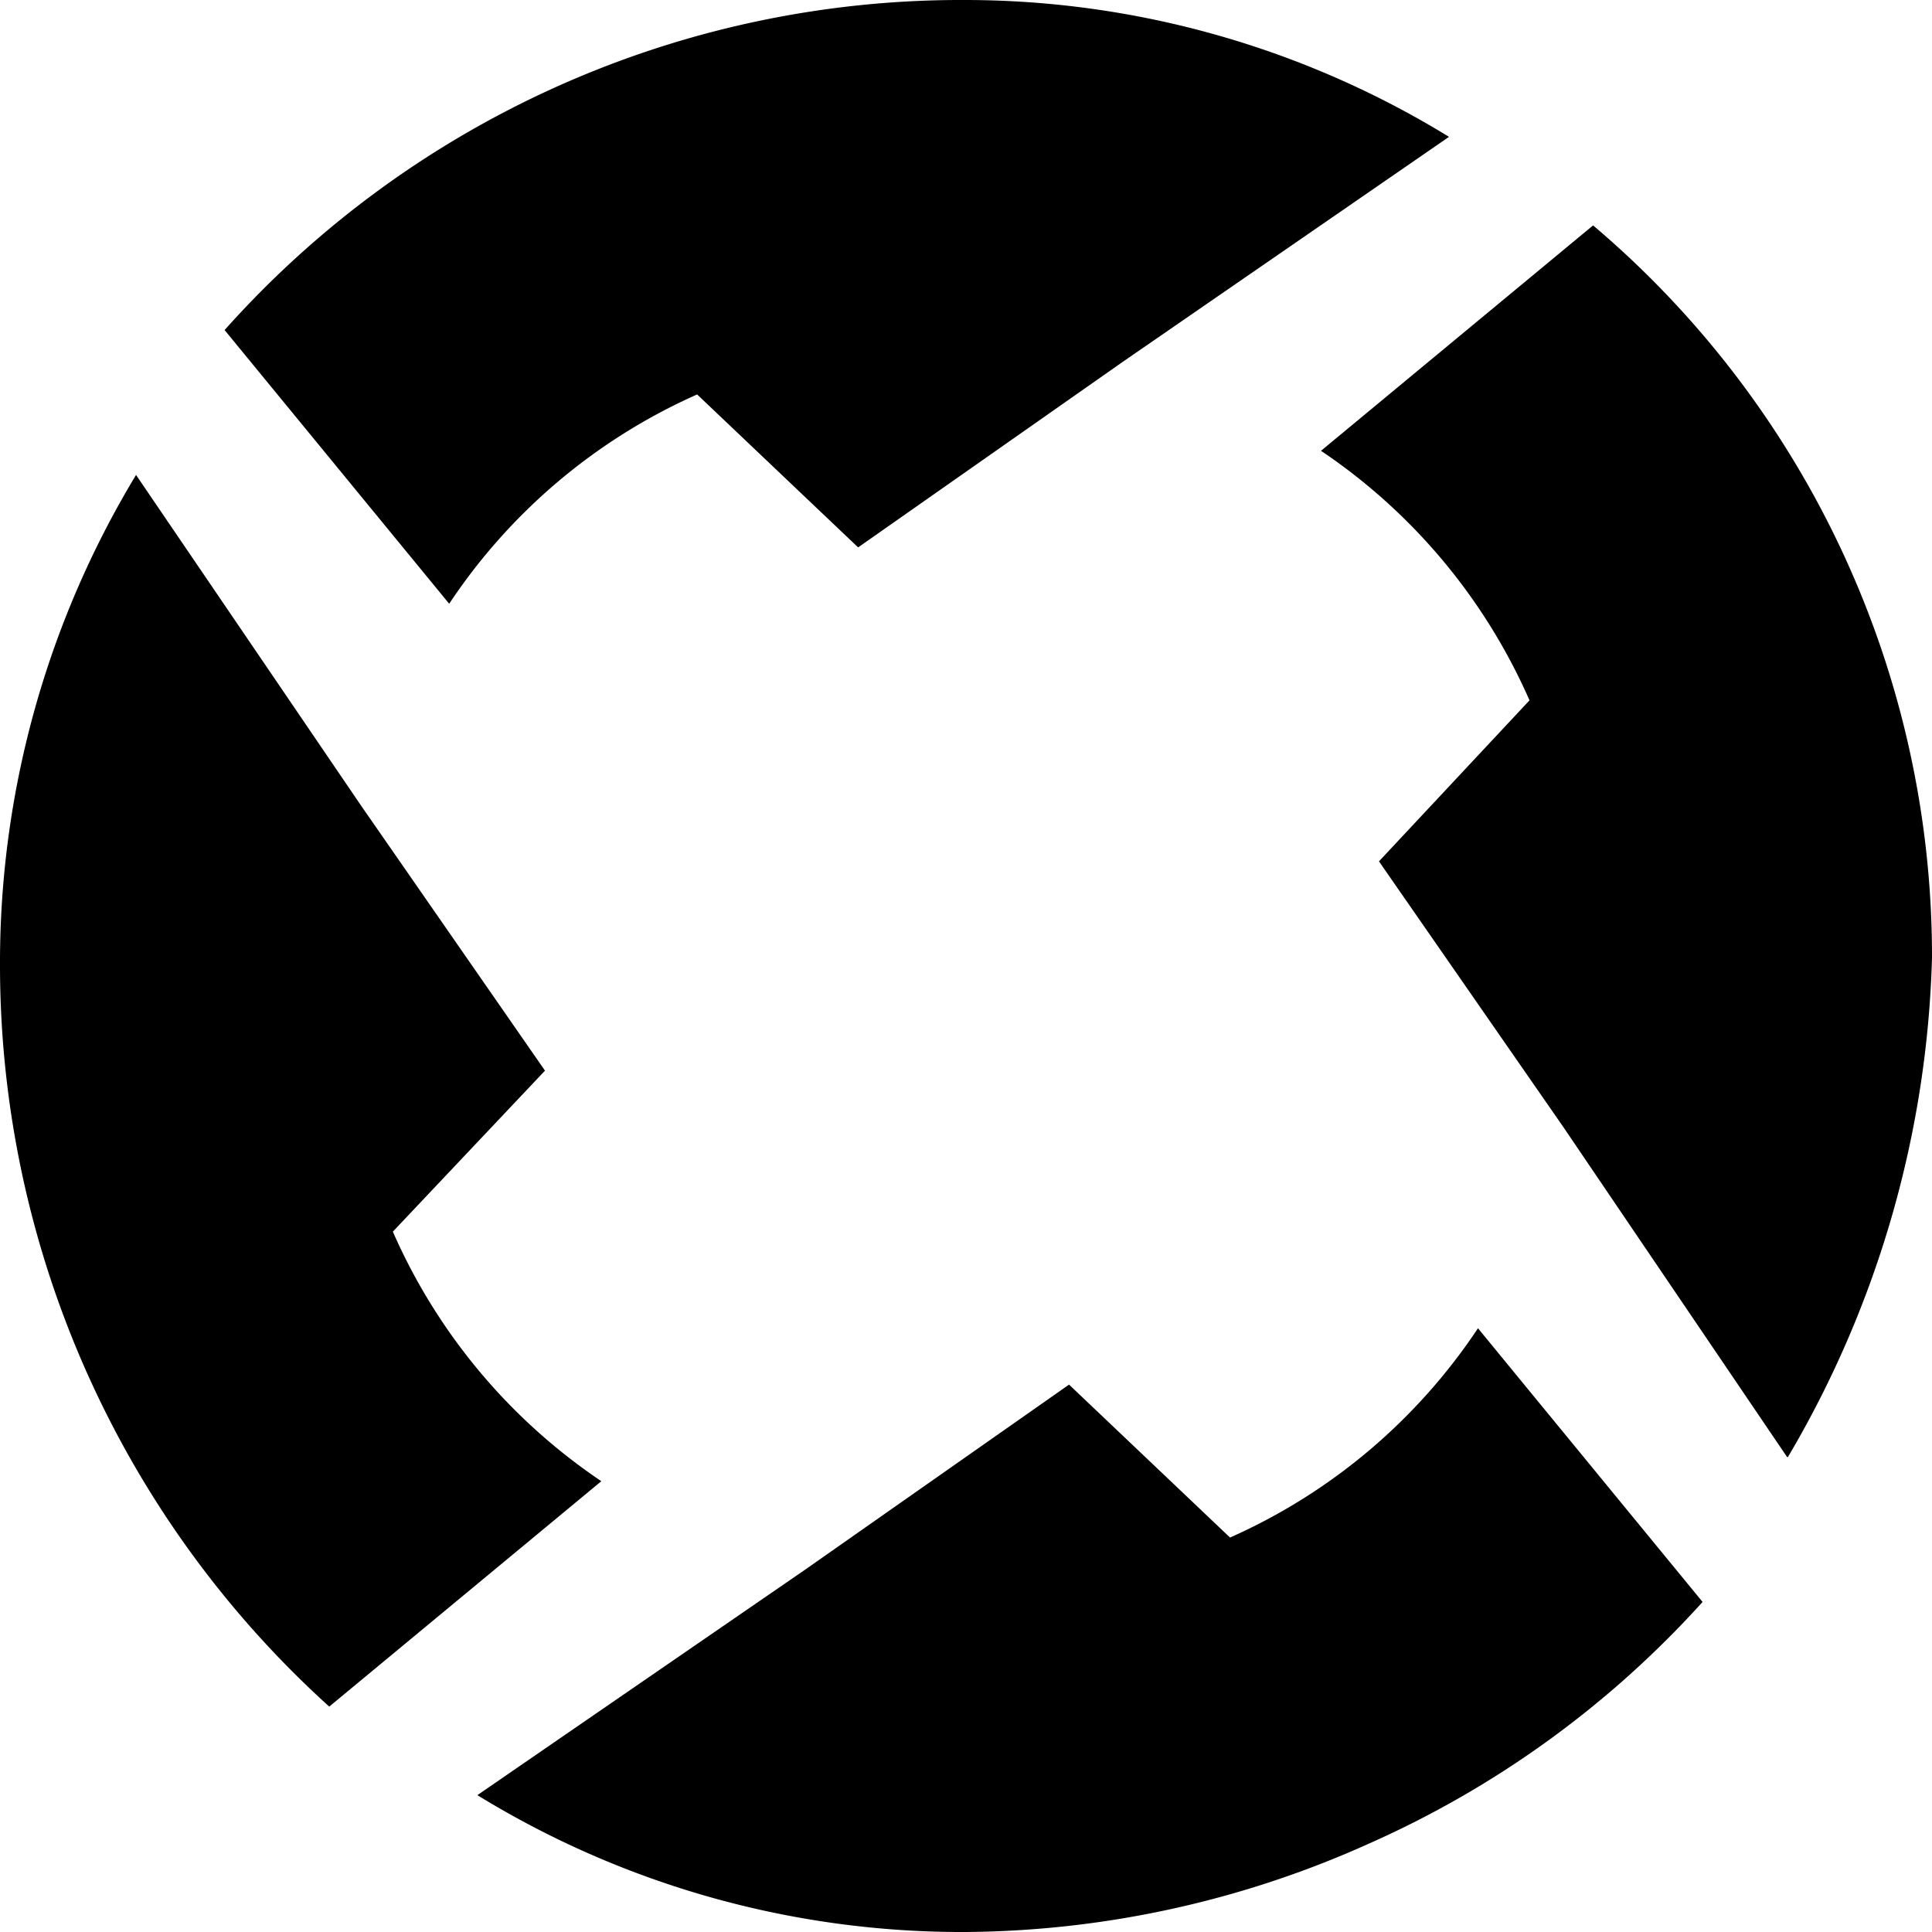 <svg id="Слой_1" data-name="Слой 1" xmlns="http://www.w3.org/2000/svg" viewBox="0 0 24 24"><title>ZRXМонтажная область 1</title><path d="M12,0A11.5,11.5,0,0,1,18,1.7L13.94,4.5,10.66,6.8l-2-1.9A7.21,7.21,0,0,0,5.58,7.5L2.79,4.1A12.26,12.26,0,0,1,12,0ZM0,12A11.71,11.71,0,0,1,1.69,5.9L4.48,10l2.29,3.3-1.89,2a7.24,7.24,0,0,0,2.59,3.1L4.09,21.2A12.42,12.42,0,0,1,0,12ZM12,24a11.5,11.5,0,0,1-6.07-1.7L10,19.5l3.28-2.3,2,1.9a7.21,7.21,0,0,0,3.08-2.6l2.79,3.4a12.29,12.29,0,0,1-4.14,3A12.4,12.4,0,0,1,12,24ZM22.2,18.1,19.42,14l-2.29-3.3L19,8.7a7.24,7.24,0,0,0-2.59-3.1l3.38-2.8A11.9,11.9,0,0,1,24,11.9a12.88,12.88,0,0,1-1.79,6.2Z"/></svg>